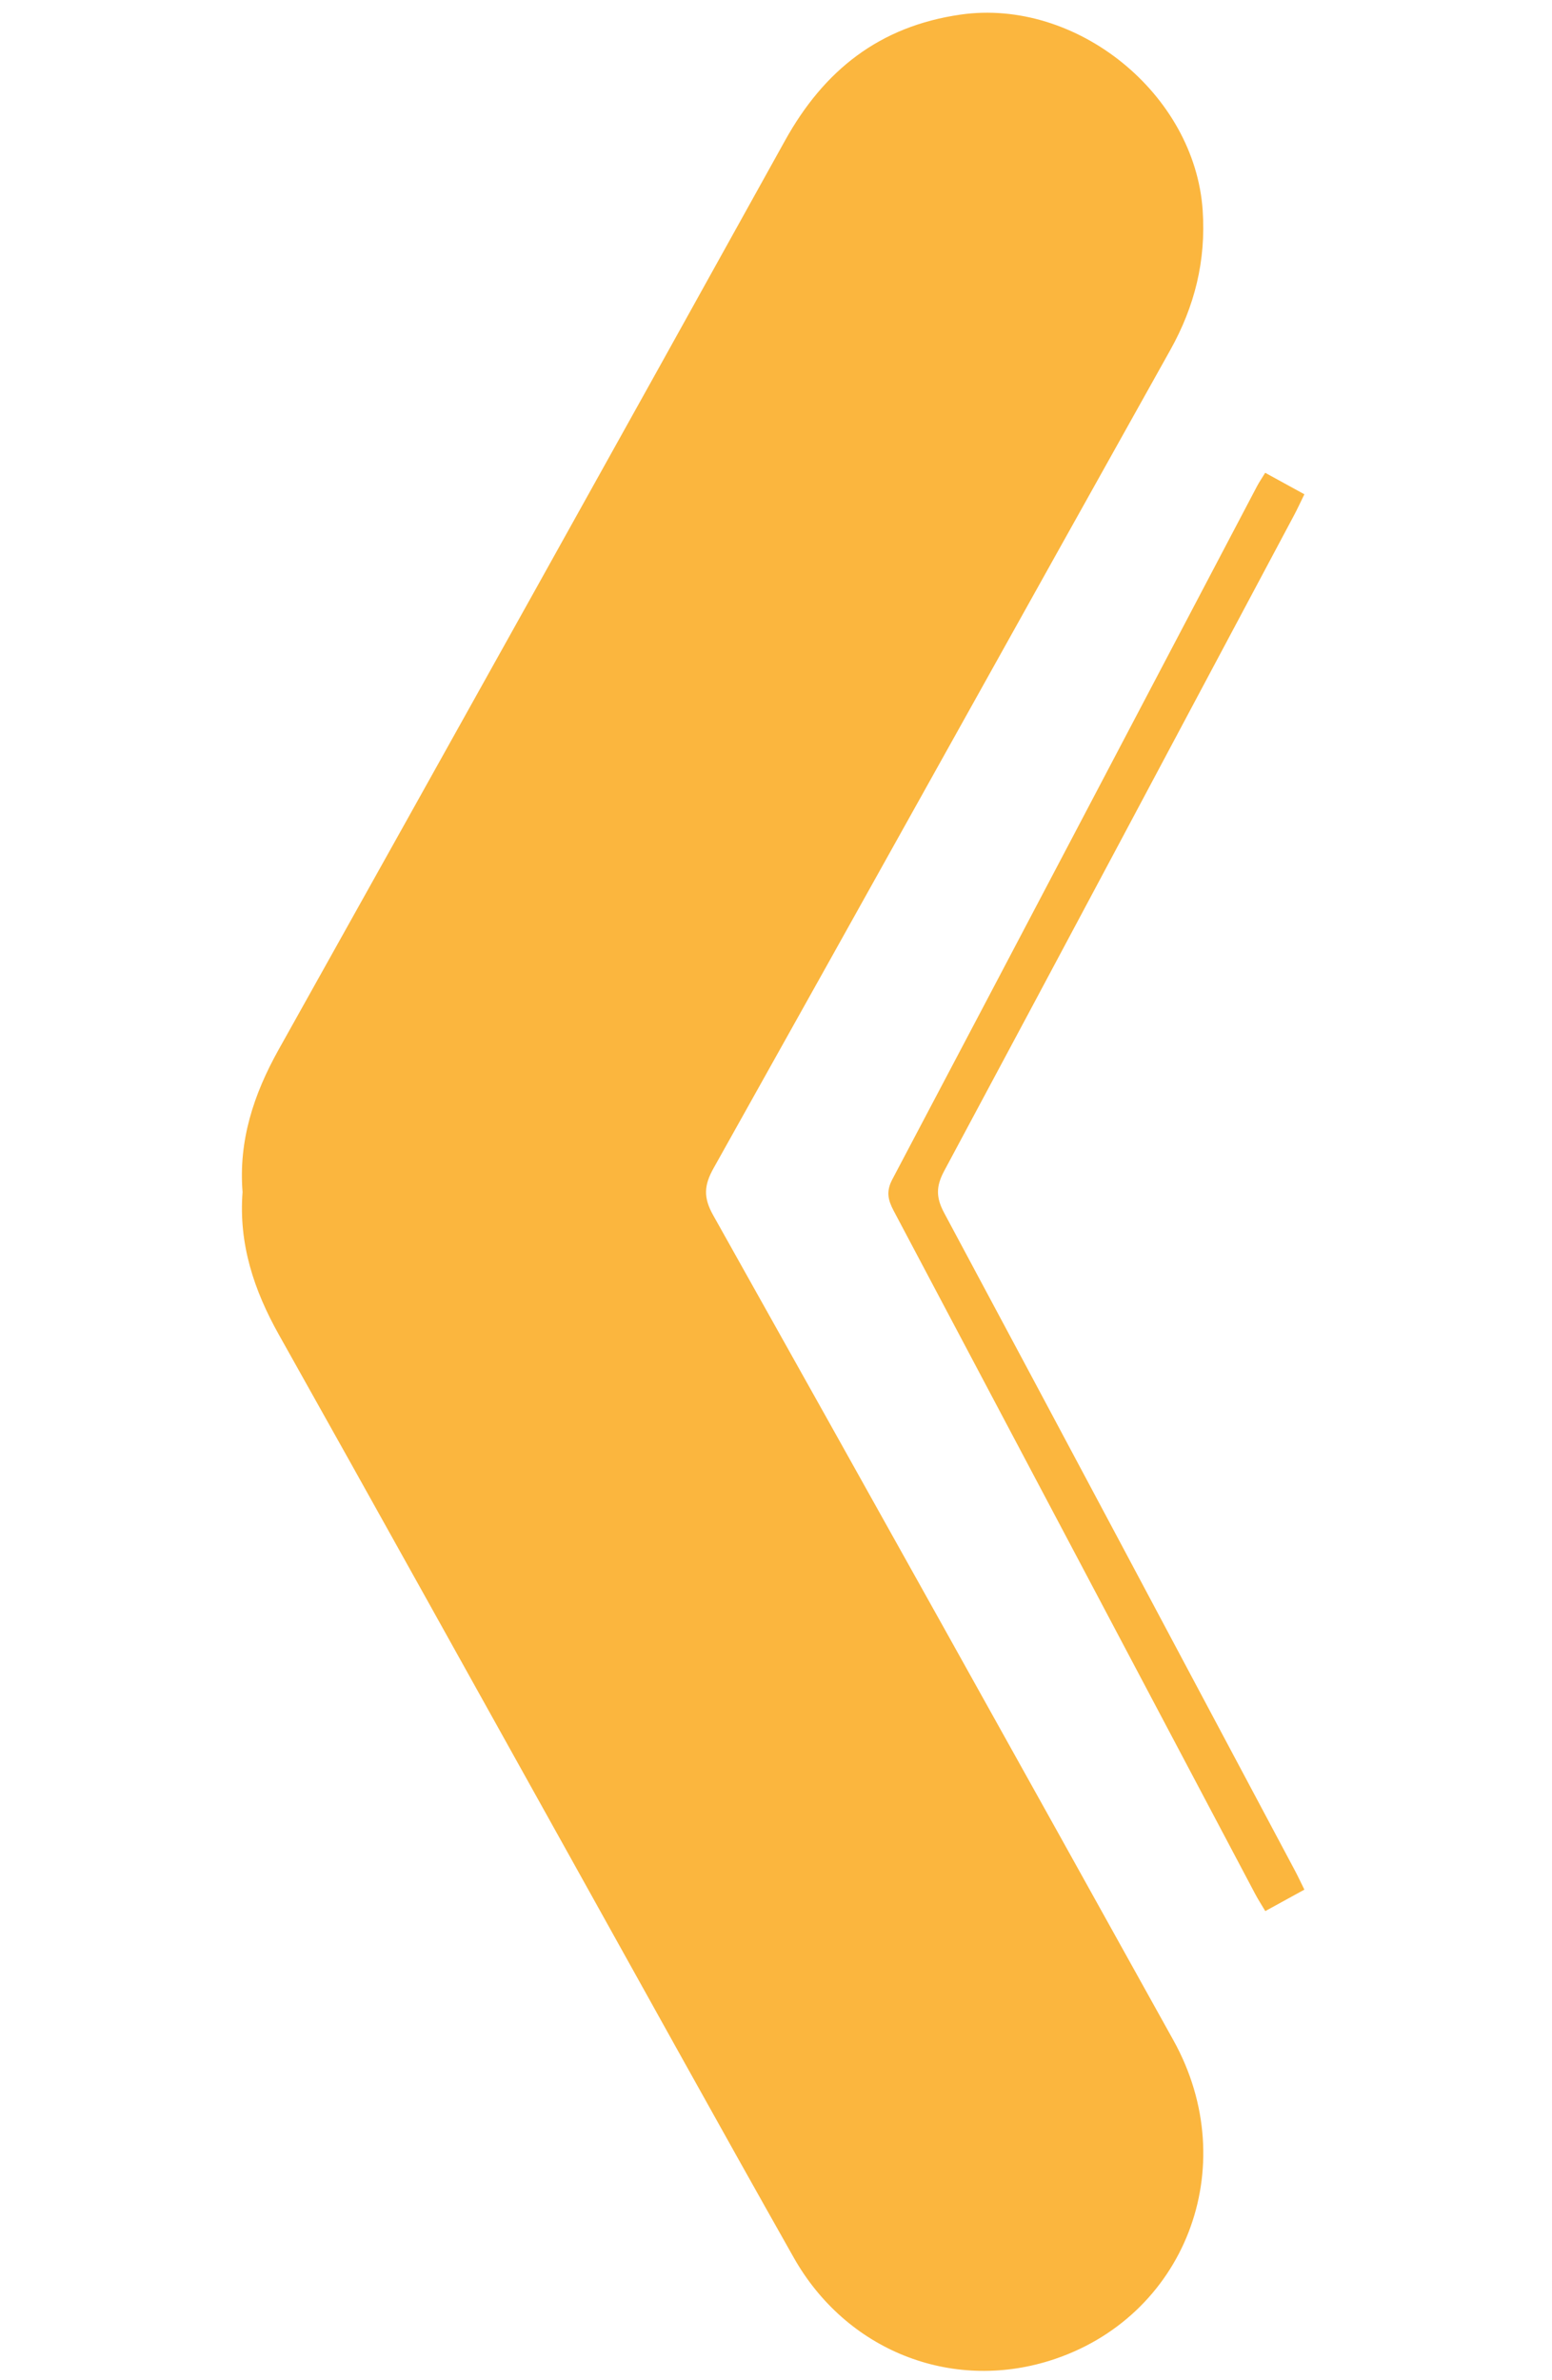 <?xml version="1.0" encoding="utf-8"?>
<!-- Generator: Adobe Illustrator 16.0.2, SVG Export Plug-In . SVG Version: 6.00 Build 0)  -->
<!DOCTYPE svg PUBLIC "-//W3C//DTD SVG 1.1//EN" "http://www.w3.org/Graphics/SVG/1.1/DTD/svg11.dtd">
<svg version="1.1" id="Слой_1" xmlns="http://www.w3.org/2000/svg" xmlns:xlink="http://www.w3.org/1999/xlink" x="0px" y="0px"
	 width="30px" height="46px" viewBox="0 0 280 596" enable-background="new 0 0 280 596" xml:space="preserve">
<g>
	<path fill-rule="evenodd" clip-rule="evenodd" fill="#fbb63e" d="M6.402,298.493c-1.031-12.853,2.766-24.458,9.016-35.64
		c42.38-75.823,84.716-151.671,126.834-227.64c9.785-17.649,23.675-28.627,43.937-31.551c29.011-4.185,58.737,19.793,60.677,49.092
		c0.831,12.54-2.001,23.958-8.125,34.907c-38.18,68.258-76.166,136.624-114.382,204.862c-2.387,4.262-2.584,7.322-0.114,11.729
		c38.571,68.801,76.998,137.684,115.292,206.64c17.614,31.717,2.835,69.625-30.978,80.216c-24.819,7.774-50.972-2.544-64.121-25.816
		c-18.828-33.321-37.335-66.822-55.968-100.253c-24.304-43.606-48.516-87.265-72.952-130.796
		C9.247,323.071,5.399,311.487,6.402,298.493z"/>
	<path fill-rule="evenodd" clip-rule="evenodd" fill="#fbb63e" d="M262.515,118.385c3.484,1.911,6.497,3.563,9.815,5.382
		c-0.986,2.011-1.73,3.648-2.574,5.23c-29.179,54.763-58.326,109.542-87.646,164.229c-2.05,3.824-2.059,6.631-0.005,10.464
		c29.389,54.838,58.602,109.77,87.851,164.684c0.765,1.438,1.45,2.918,2.376,4.786c-3.31,1.817-6.319,3.469-9.793,5.376
		c-0.913-1.542-1.776-2.867-2.513-4.258c-30.188-57.05-60.353-114.111-90.577-171.142c-1.414-2.67-1.897-4.83-0.323-7.812
		c30.521-57.813,60.911-115.695,91.337-173.558C260.995,120.754,261.649,119.805,262.515,118.385z"/>
</g>
</svg>
